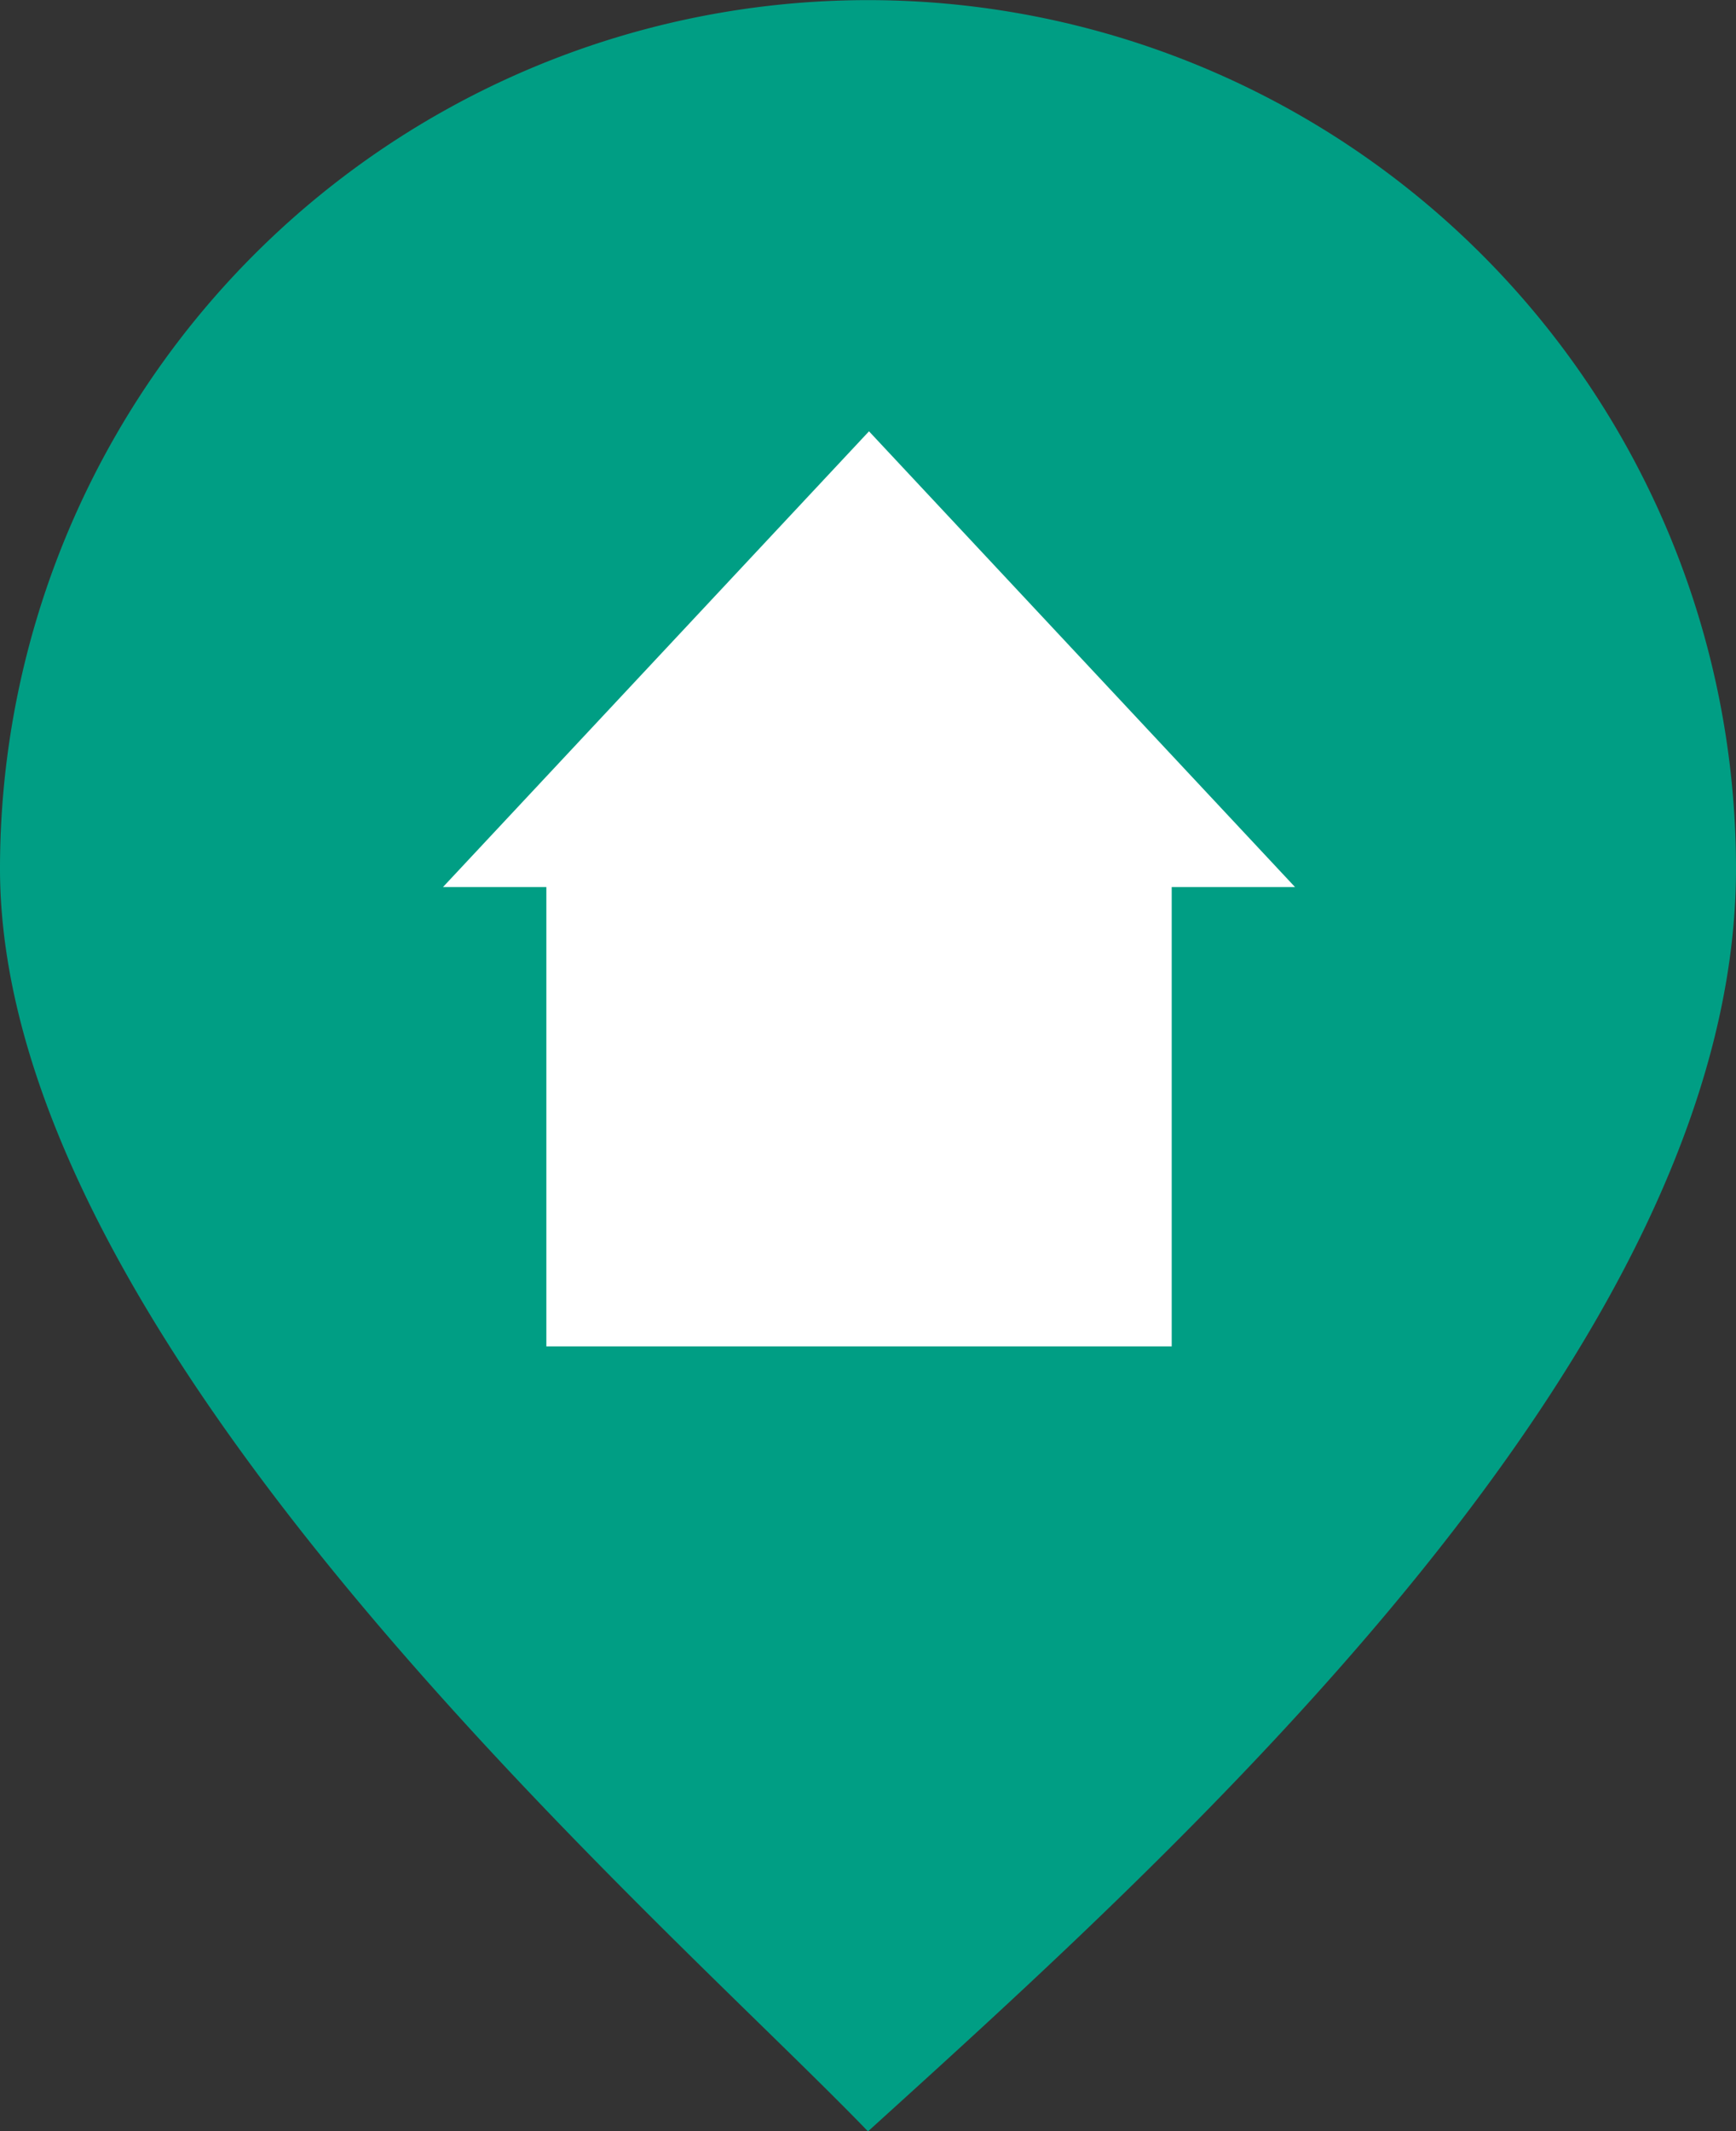 <svg height="69" viewBox="0 0 56.237 69" width="56.237" xmlns="http://www.w3.org/2000/svg"><rect x="0" y="0" width="56.237" height="69" fill="#333333" stroke="none"/><g transform="translate(316.31 -788.278)"><path d="m-260.073 816.4c0 15.529-17.946 31.661-28.119 40.882-6.6-6.85-28.118-25.352-28.118-40.882a28.119 28.119 0 0 1 28.118-28.118 28.119 28.119 0 0 1 28.119 28.118z" fill="#009e84"/><path d="m-275.58 815.809-6.9-7.377-6.9-7.377-6.9 7.377-6.9 7.377h3.348v14.871h20.258v-14.871z" fill="#fff" transform="translate(1.221 1.187)"/></g></svg>